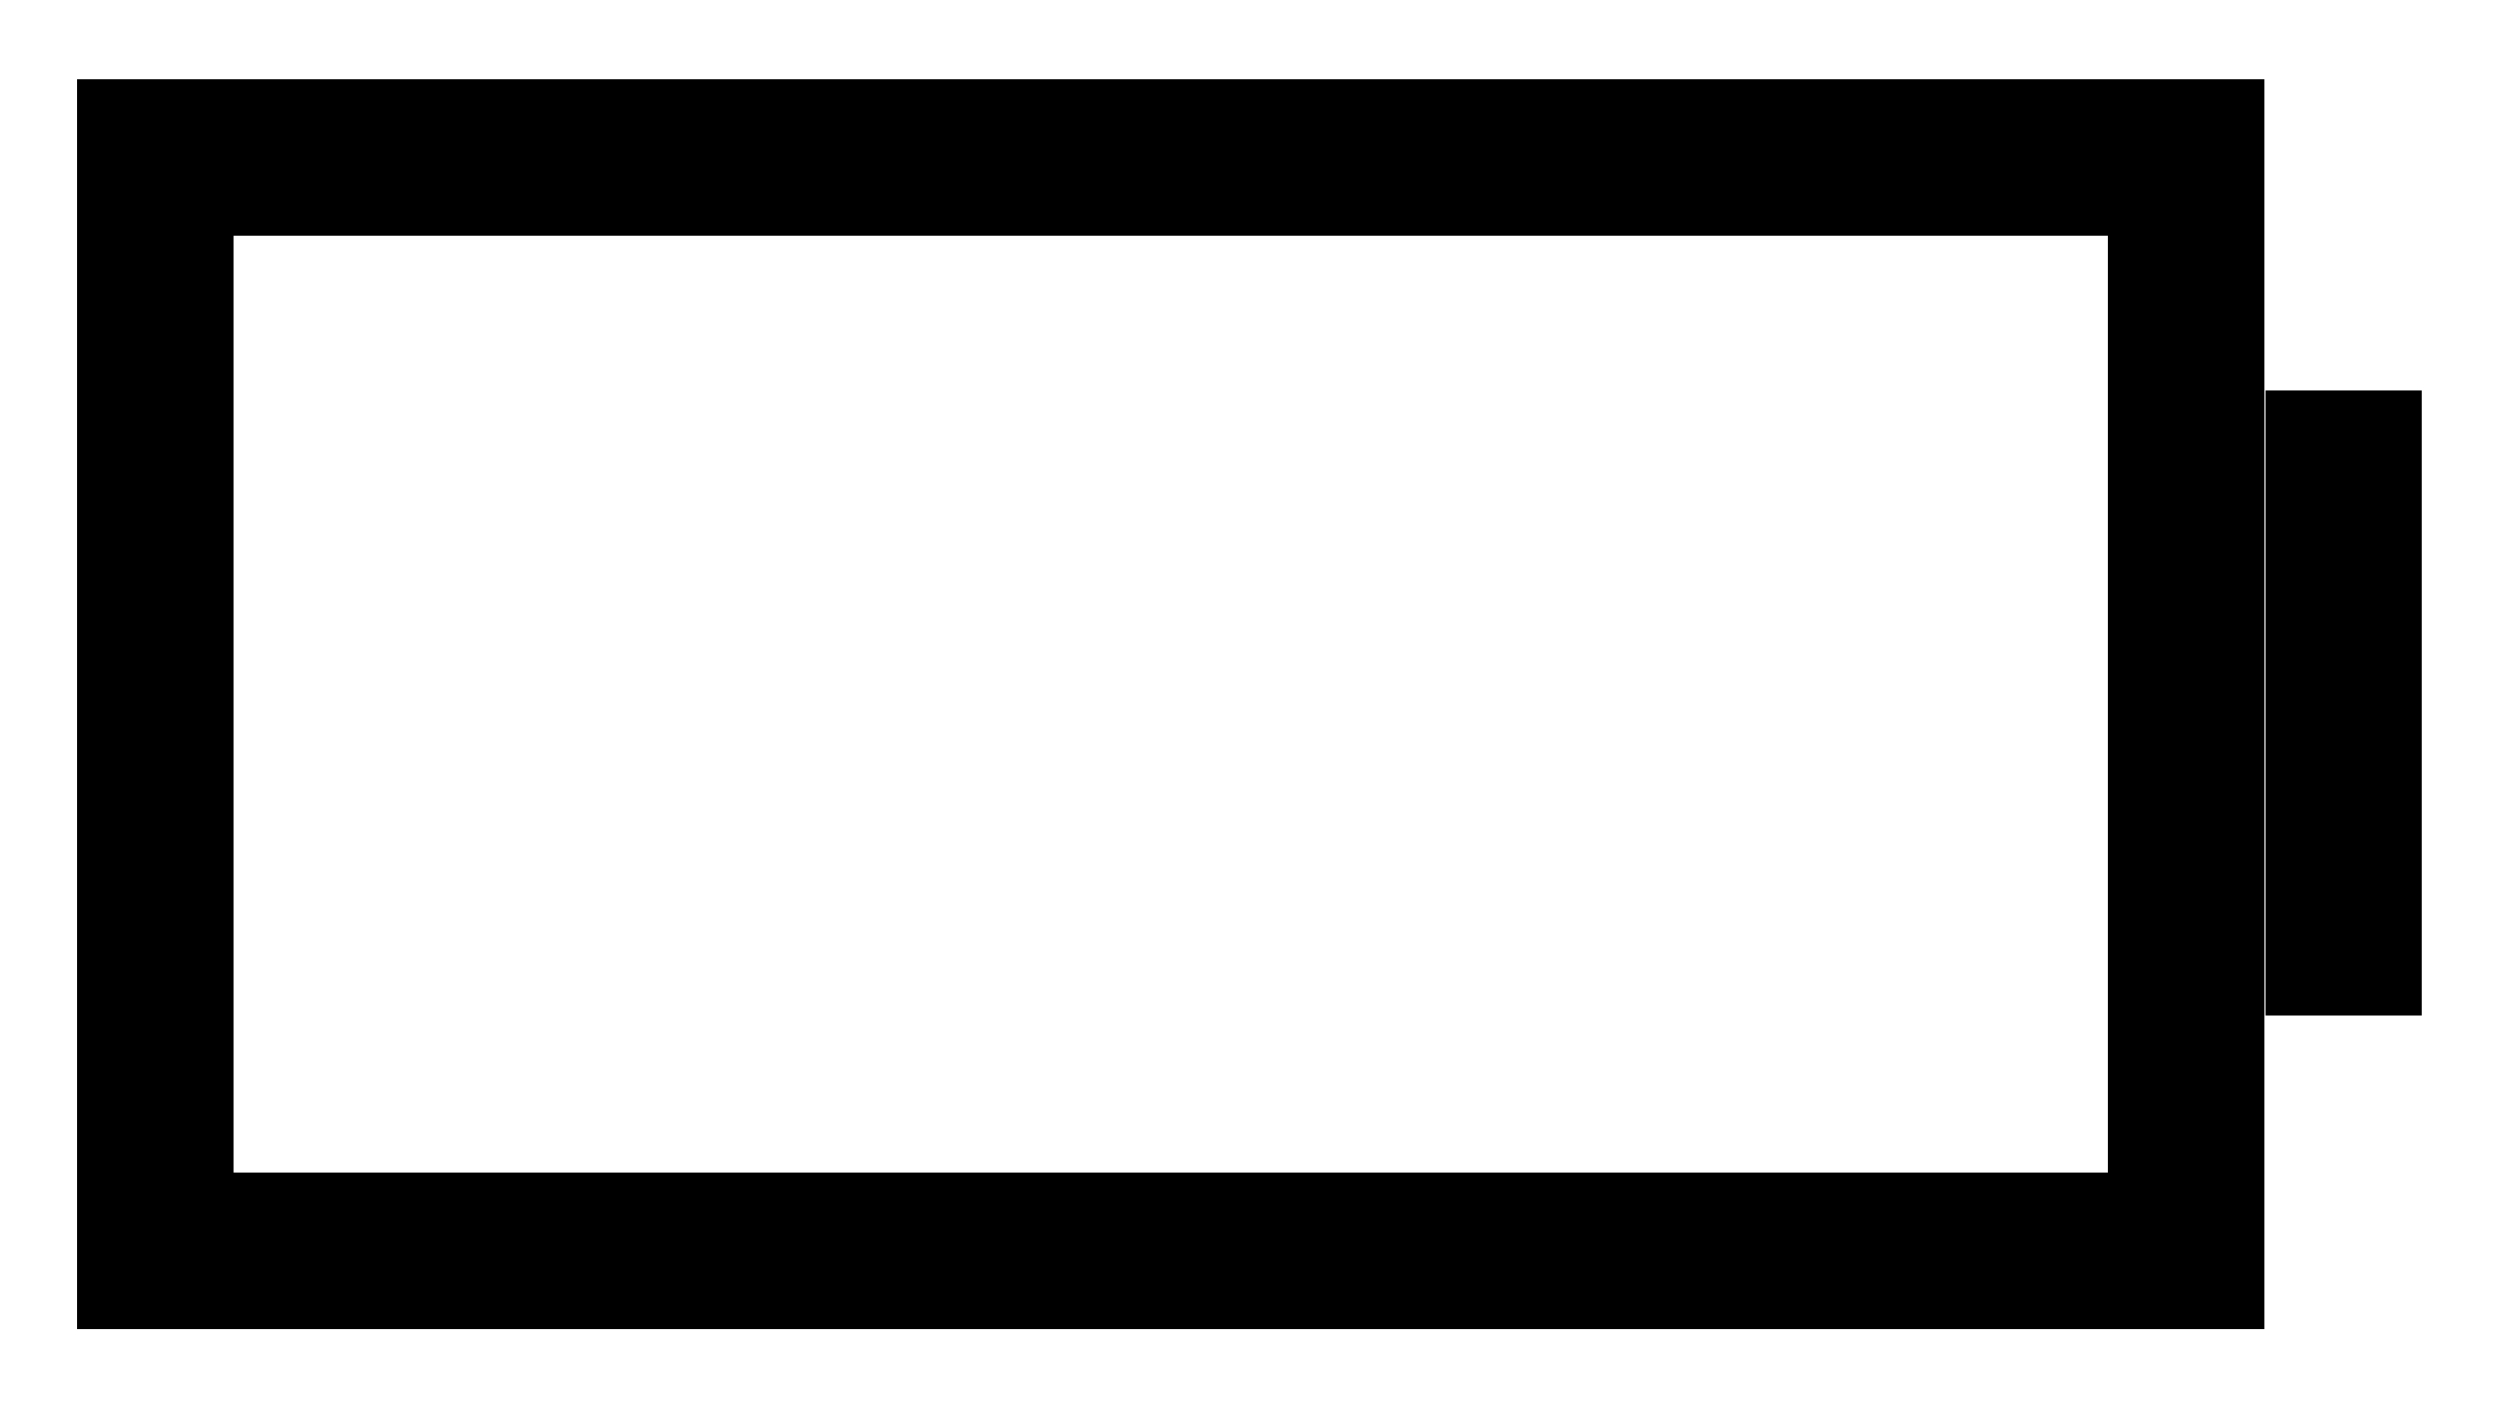 <?xml version="1.0" encoding="UTF-8" standalone="no"?>
<svg
   xmlns:dc="http://purl.org/dc/elements/1.1/"
   xmlns:cc="http://creativecommons.org/ns#"
   xmlns:rdf="http://www.w3.org/1999/02/22-rdf-syntax-ns#"
   xmlns:svg="http://www.w3.org/2000/svg"
   xmlns="http://www.w3.org/2000/svg"
   id="svg4592"
   version="1.1"
   viewBox="0 0 8.467 4.762"
   height="18"
   width="32">
  <defs
     id="defs4586" />
  <g
     transform="translate(0,-292.238)"
     id="layer1">
    <rect
       transform="scale(-1,1)"
       y="293.56"
       x="-8.202"
       height="2.117"
       width="0.529"
       id="rect6600"
       style="opacity:1;fill:#000000;fill-opacity:1;stroke:none;stroke-width:0.24;stroke-miterlimit:4;stroke-dasharray:none;stroke-opacity:1" />
    <rect
       y="292.771"
       x="0.526"
       height="3.703"
       width="6.878"
       id="rect6543-6"
       style="opacity:1;fill:none;fill-opacity:1;stroke:#000000;stroke-width:0.53;stroke-miterlimit:4;stroke-dasharray:none;stroke-opacity:1" />
  </g>
</svg>
